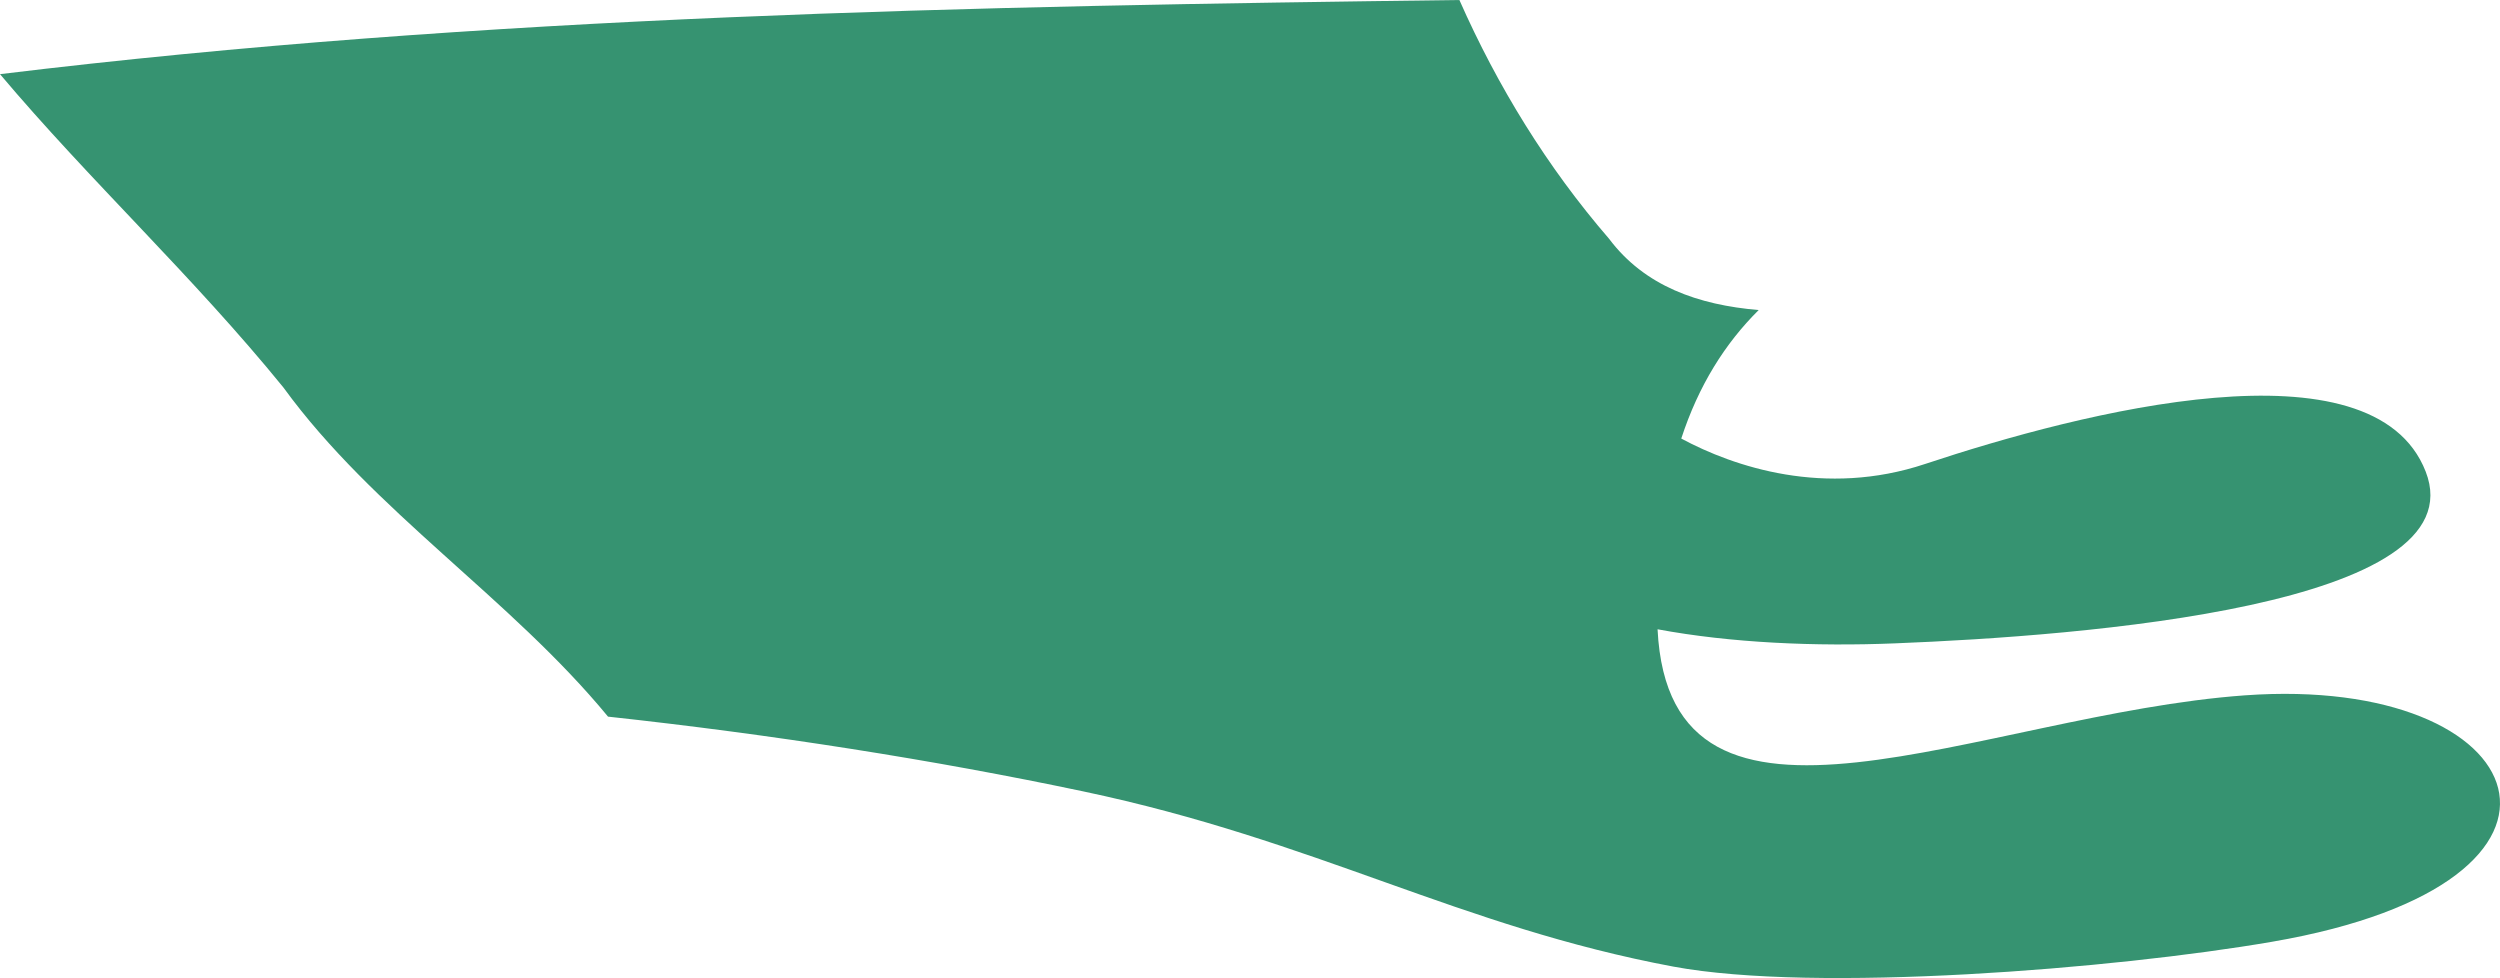 <?xml version="1.0" encoding="utf-8"?>
<!-- Generator: Adobe Illustrator 17.0.0, SVG Export Plug-In . SVG Version: 6.00 Build 0)  -->
<!DOCTYPE svg PUBLIC "-//W3C//DTD SVG 1.1 Basic//EN" "http://www.w3.org/Graphics/SVG/1.1/DTD/svg11-basic.dtd">
<svg version="1.1" baseProfile="basic" id="Слой_1"
	 xmlns="http://www.w3.org/2000/svg" xmlns:xlink="http://www.w3.org/1999/xlink" x="0px" y="0px" width="184.826px"
	 height="72.307px" viewBox="0 0 184.826 72.307" xml:space="preserve">
<path fill="#369371" d="M165.962,51.407c-19.51,1.413-42.511,13.42-43.418-4.884c5.439,1.015,11.703,1.279,17.569,1.04
	c13.81-0.549,43.091-2.759,39.219-12.698c-3.871-9.939-25.41-4.42-37.009-0.563c-7.406,2.469-14.126,0.22-18.026-1.879
	c1.282-3.925,3.227-7.02,5.723-9.501c-4.47-0.377-8.437-1.771-11.064-5.273C114.398,12.373,110.723,6.396,107.893,0
	C71.934,0.46,35.787,1.127,0,5.482c6.604,7.836,14.303,14.979,20.956,23.169c6.653,9.148,16.754,15.539,23.996,24.33
	c12.137,1.32,24.108,3.199,35.116,5.523c17.324,3.651,27.812,9.994,43.653,12.959c10.474,1.949,32.562,0.178,44.257-1.839
	C193.76,65.19,187.431,49.856,165.962,51.407z"/>
</svg>
